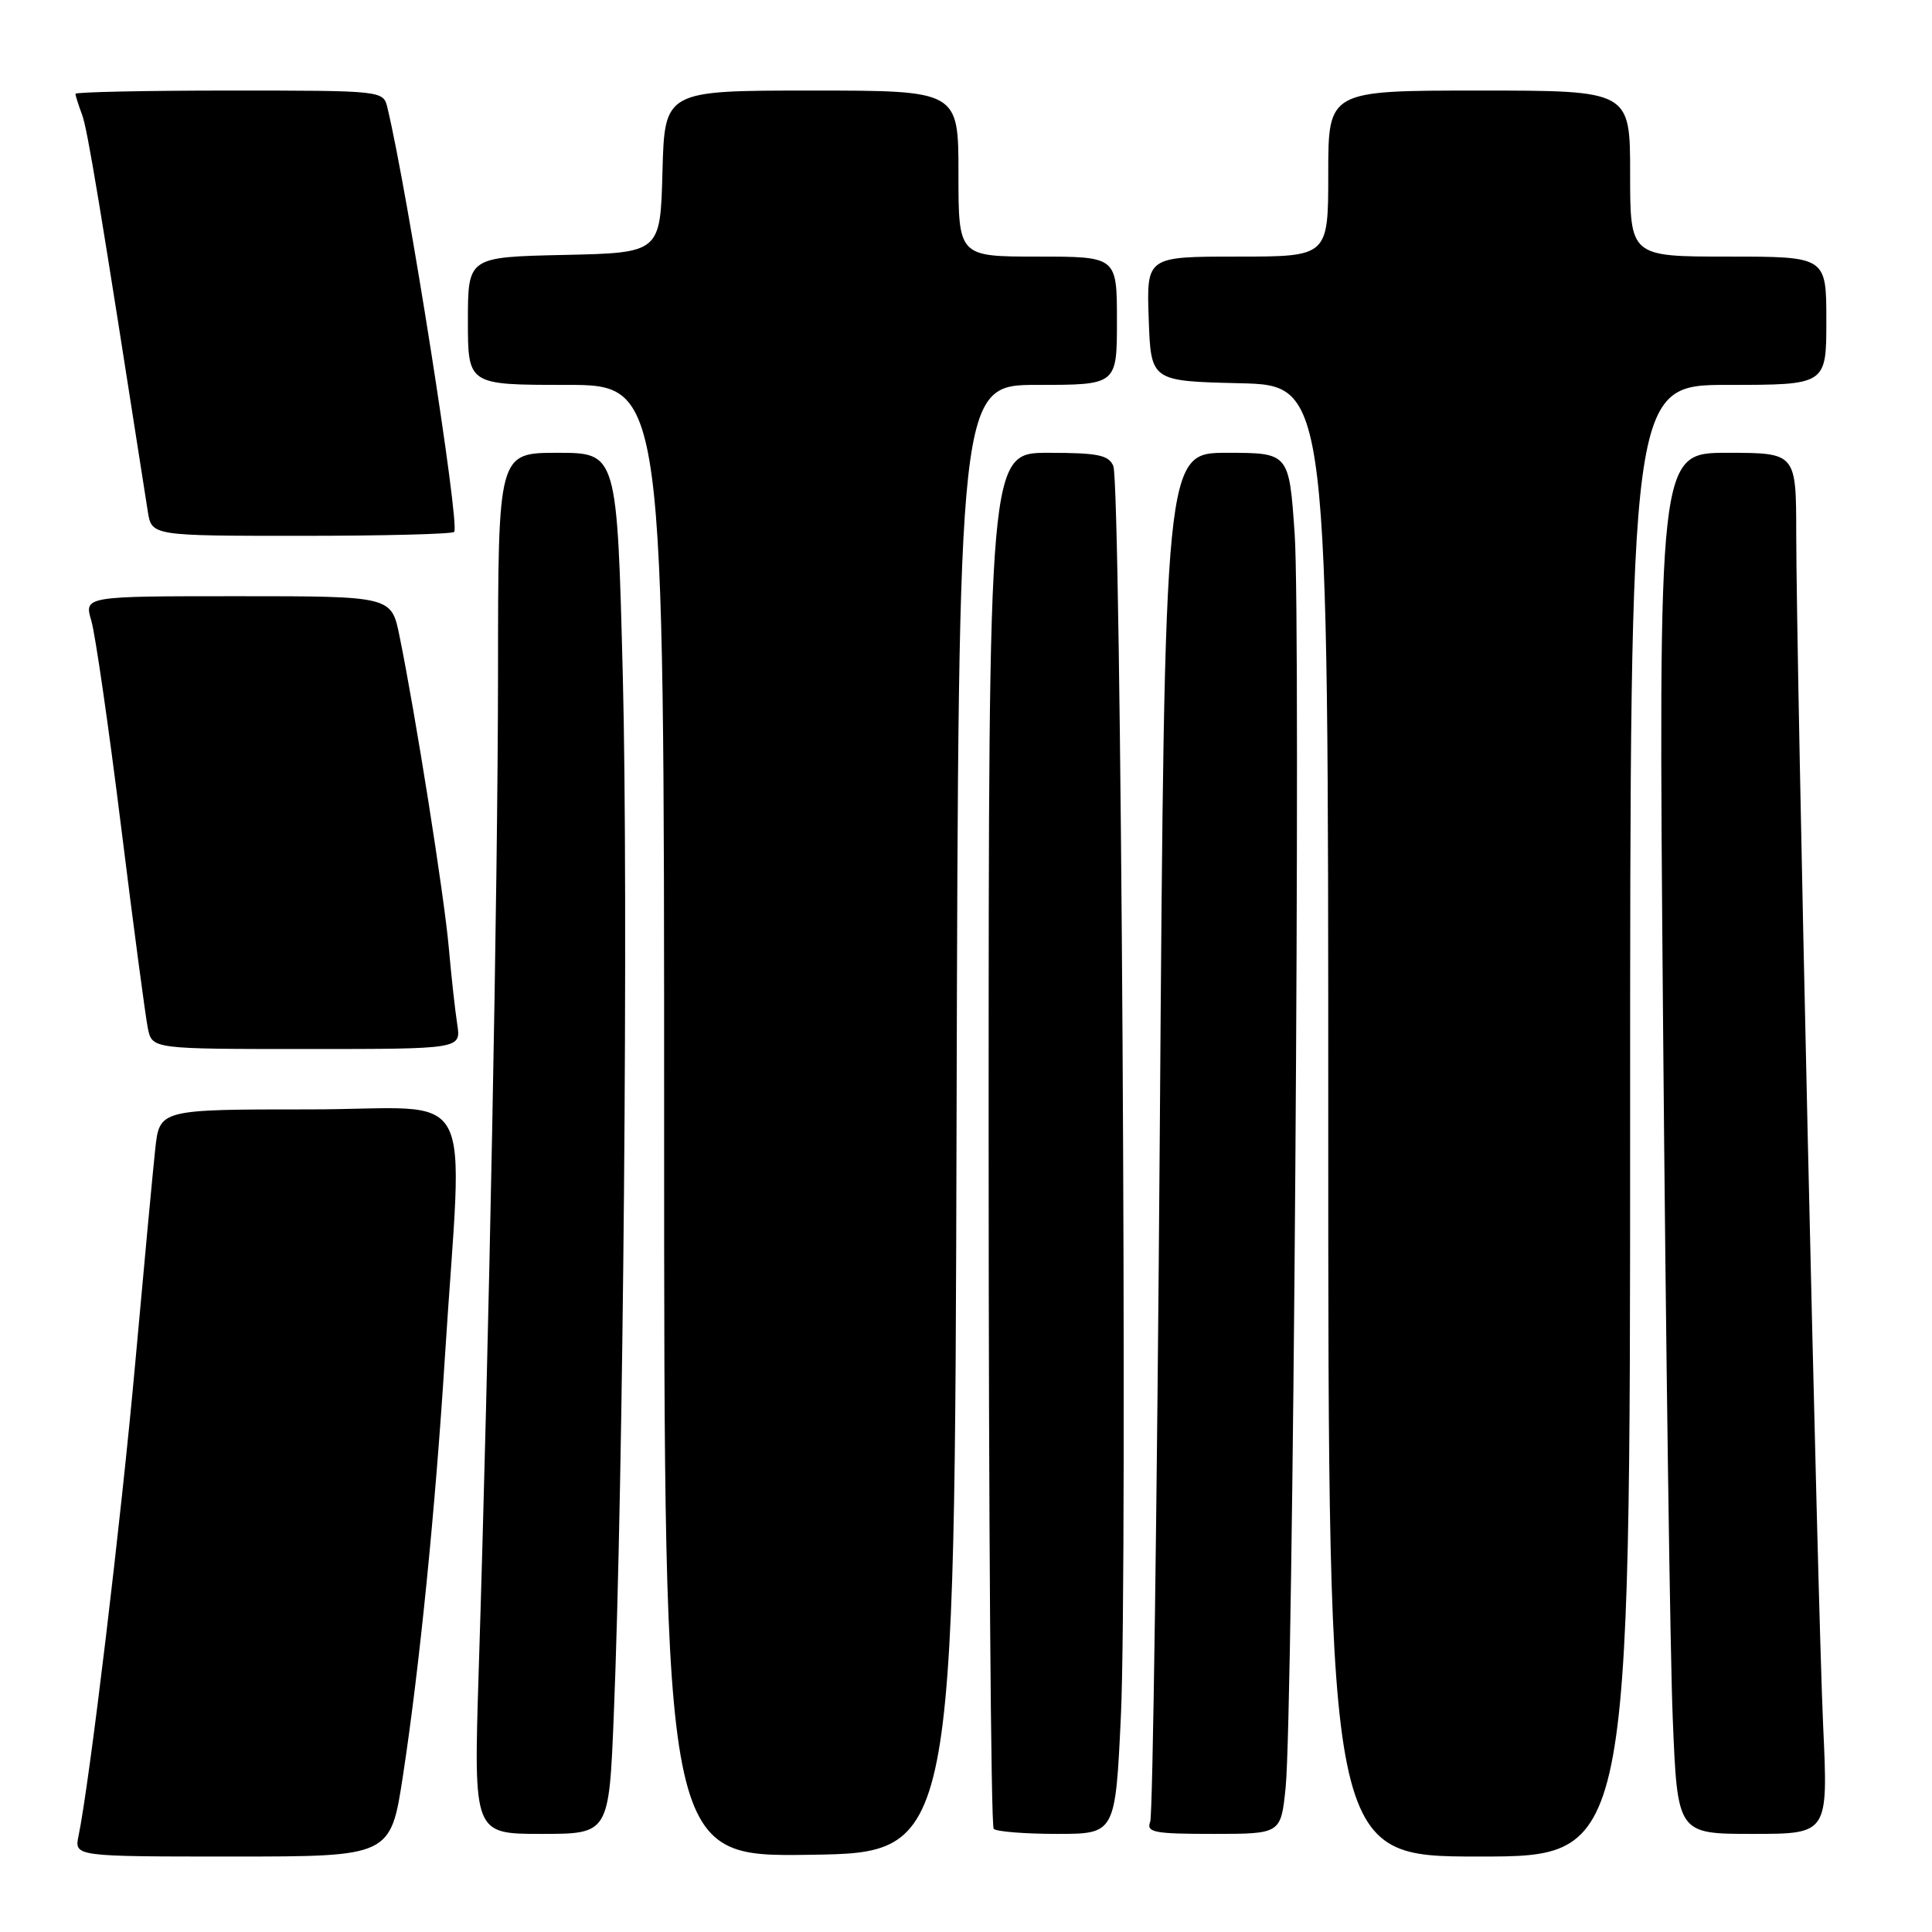 <?xml version="1.0" encoding="UTF-8" standalone="no"?>
<!DOCTYPE svg PUBLIC "-//W3C//DTD SVG 1.1//EN" "http://www.w3.org/Graphics/SVG/1.1/DTD/svg11.dtd" >
<svg xmlns="http://www.w3.org/2000/svg" xmlns:xlink="http://www.w3.org/1999/xlink" version="1.1" viewBox="0 0 256 256">
 <g >
 <path fill="currentColor"
d=" M 53.40 235.25 C 55.59 220.90 57.67 200.13 58.94 180.00 C 61.30 142.60 63.68 147.00 41.08 147.00 C 21.14 147.00 21.14 147.00 20.57 152.25 C 20.26 155.14 19.07 167.85 17.93 180.50 C 16.07 201.20 11.88 236.15 10.41 243.25 C 9.84 246.00 9.84 246.00 30.80 246.00 C 51.76 246.00 51.76 246.00 53.40 235.25 Z  M 126.75 148.25 C 127.01 51.00 127.01 51.00 137.50 51.00 C 148.00 51.00 148.00 51.00 148.00 42.50 C 148.00 34.00 148.00 34.00 137.50 34.00 C 127.00 34.00 127.00 34.00 127.00 23.00 C 127.00 12.00 127.00 12.00 107.53 12.00 C 88.07 12.00 88.07 12.00 87.78 22.75 C 87.50 33.50 87.50 33.50 74.75 33.78 C 62.00 34.06 62.00 34.06 62.00 42.53 C 62.00 51.00 62.00 51.00 75.00 51.00 C 88.00 51.00 88.00 51.00 88.00 148.52 C 88.00 246.04 88.00 246.04 107.25 245.77 C 126.50 245.50 126.50 245.50 126.75 148.25 Z  M 216.00 148.50 C 216.00 51.00 216.00 51.00 229.00 51.00 C 242.00 51.00 242.00 51.00 242.00 42.50 C 242.00 34.00 242.00 34.00 229.00 34.00 C 216.00 34.00 216.00 34.00 216.00 23.00 C 216.00 12.00 216.00 12.00 196.00 12.00 C 176.00 12.00 176.00 12.00 176.00 23.00 C 176.00 34.00 176.00 34.00 163.96 34.00 C 151.92 34.00 151.92 34.00 152.21 42.25 C 152.50 50.50 152.50 50.50 164.25 50.78 C 176.00 51.06 176.00 51.06 176.00 148.53 C 176.00 246.00 176.00 246.00 196.00 246.00 C 216.00 246.00 216.00 246.00 216.00 148.50 Z  M 81.33 227.25 C 82.60 196.26 83.27 118.97 82.53 89.75 C 81.77 60.00 81.77 60.00 73.89 60.00 C 66.00 60.00 66.00 60.00 65.99 89.25 C 65.97 117.51 64.81 177.86 63.42 221.75 C 62.76 243.00 62.76 243.00 71.72 243.00 C 80.69 243.00 80.69 243.00 81.33 227.25 Z  M 148.53 227.25 C 149.42 208.12 148.55 64.21 147.52 61.75 C 146.91 60.29 145.46 60.00 138.89 60.00 C 131.00 60.00 131.00 60.00 131.00 150.83 C 131.00 200.79 131.30 241.97 131.67 242.33 C 132.03 242.70 135.81 243.00 140.06 243.00 C 147.79 243.00 147.79 243.00 148.53 227.25 Z  M 170.35 236.89 C 171.35 227.39 172.39 82.82 171.55 70.75 C 170.81 60.00 170.81 60.00 162.57 60.00 C 154.33 60.00 154.33 60.00 153.68 149.88 C 153.32 199.32 152.75 240.49 152.41 241.38 C 151.86 242.80 152.91 243.00 160.75 243.00 C 169.72 243.00 169.72 243.00 170.35 236.89 Z  M 241.58 228.75 C 240.85 212.98 238.02 87.75 238.01 70.75 C 238.00 60.00 238.00 60.00 228.86 60.00 C 219.72 60.00 219.72 60.00 220.37 136.25 C 220.73 178.19 221.30 219.36 221.65 227.75 C 222.27 243.00 222.27 243.00 232.25 243.00 C 242.24 243.00 242.24 243.00 241.58 228.75 Z  M 60.59 135.75 C 60.31 133.96 59.80 129.35 59.46 125.50 C 58.85 118.62 55.04 94.55 52.93 84.25 C 51.86 79.00 51.86 79.00 31.50 79.00 C 11.14 79.00 11.14 79.00 12.10 82.25 C 12.63 84.04 14.40 96.30 16.04 109.50 C 17.68 122.70 19.28 134.74 19.59 136.25 C 20.16 139.00 20.16 139.00 40.62 139.00 C 61.09 139.00 61.09 139.00 60.59 135.75 Z  M 60.18 70.48 C 60.99 69.67 54.02 25.41 51.33 14.25 C 50.79 12.01 50.71 12.00 30.39 12.00 C 19.18 12.00 10.00 12.20 10.00 12.43 C 10.00 12.67 10.39 13.91 10.87 15.18 C 11.60 17.12 13.21 26.87 19.58 67.75 C 20.09 71.00 20.09 71.00 39.88 71.00 C 50.76 71.00 59.90 70.77 60.18 70.48 Z "/>
</g>
</svg>